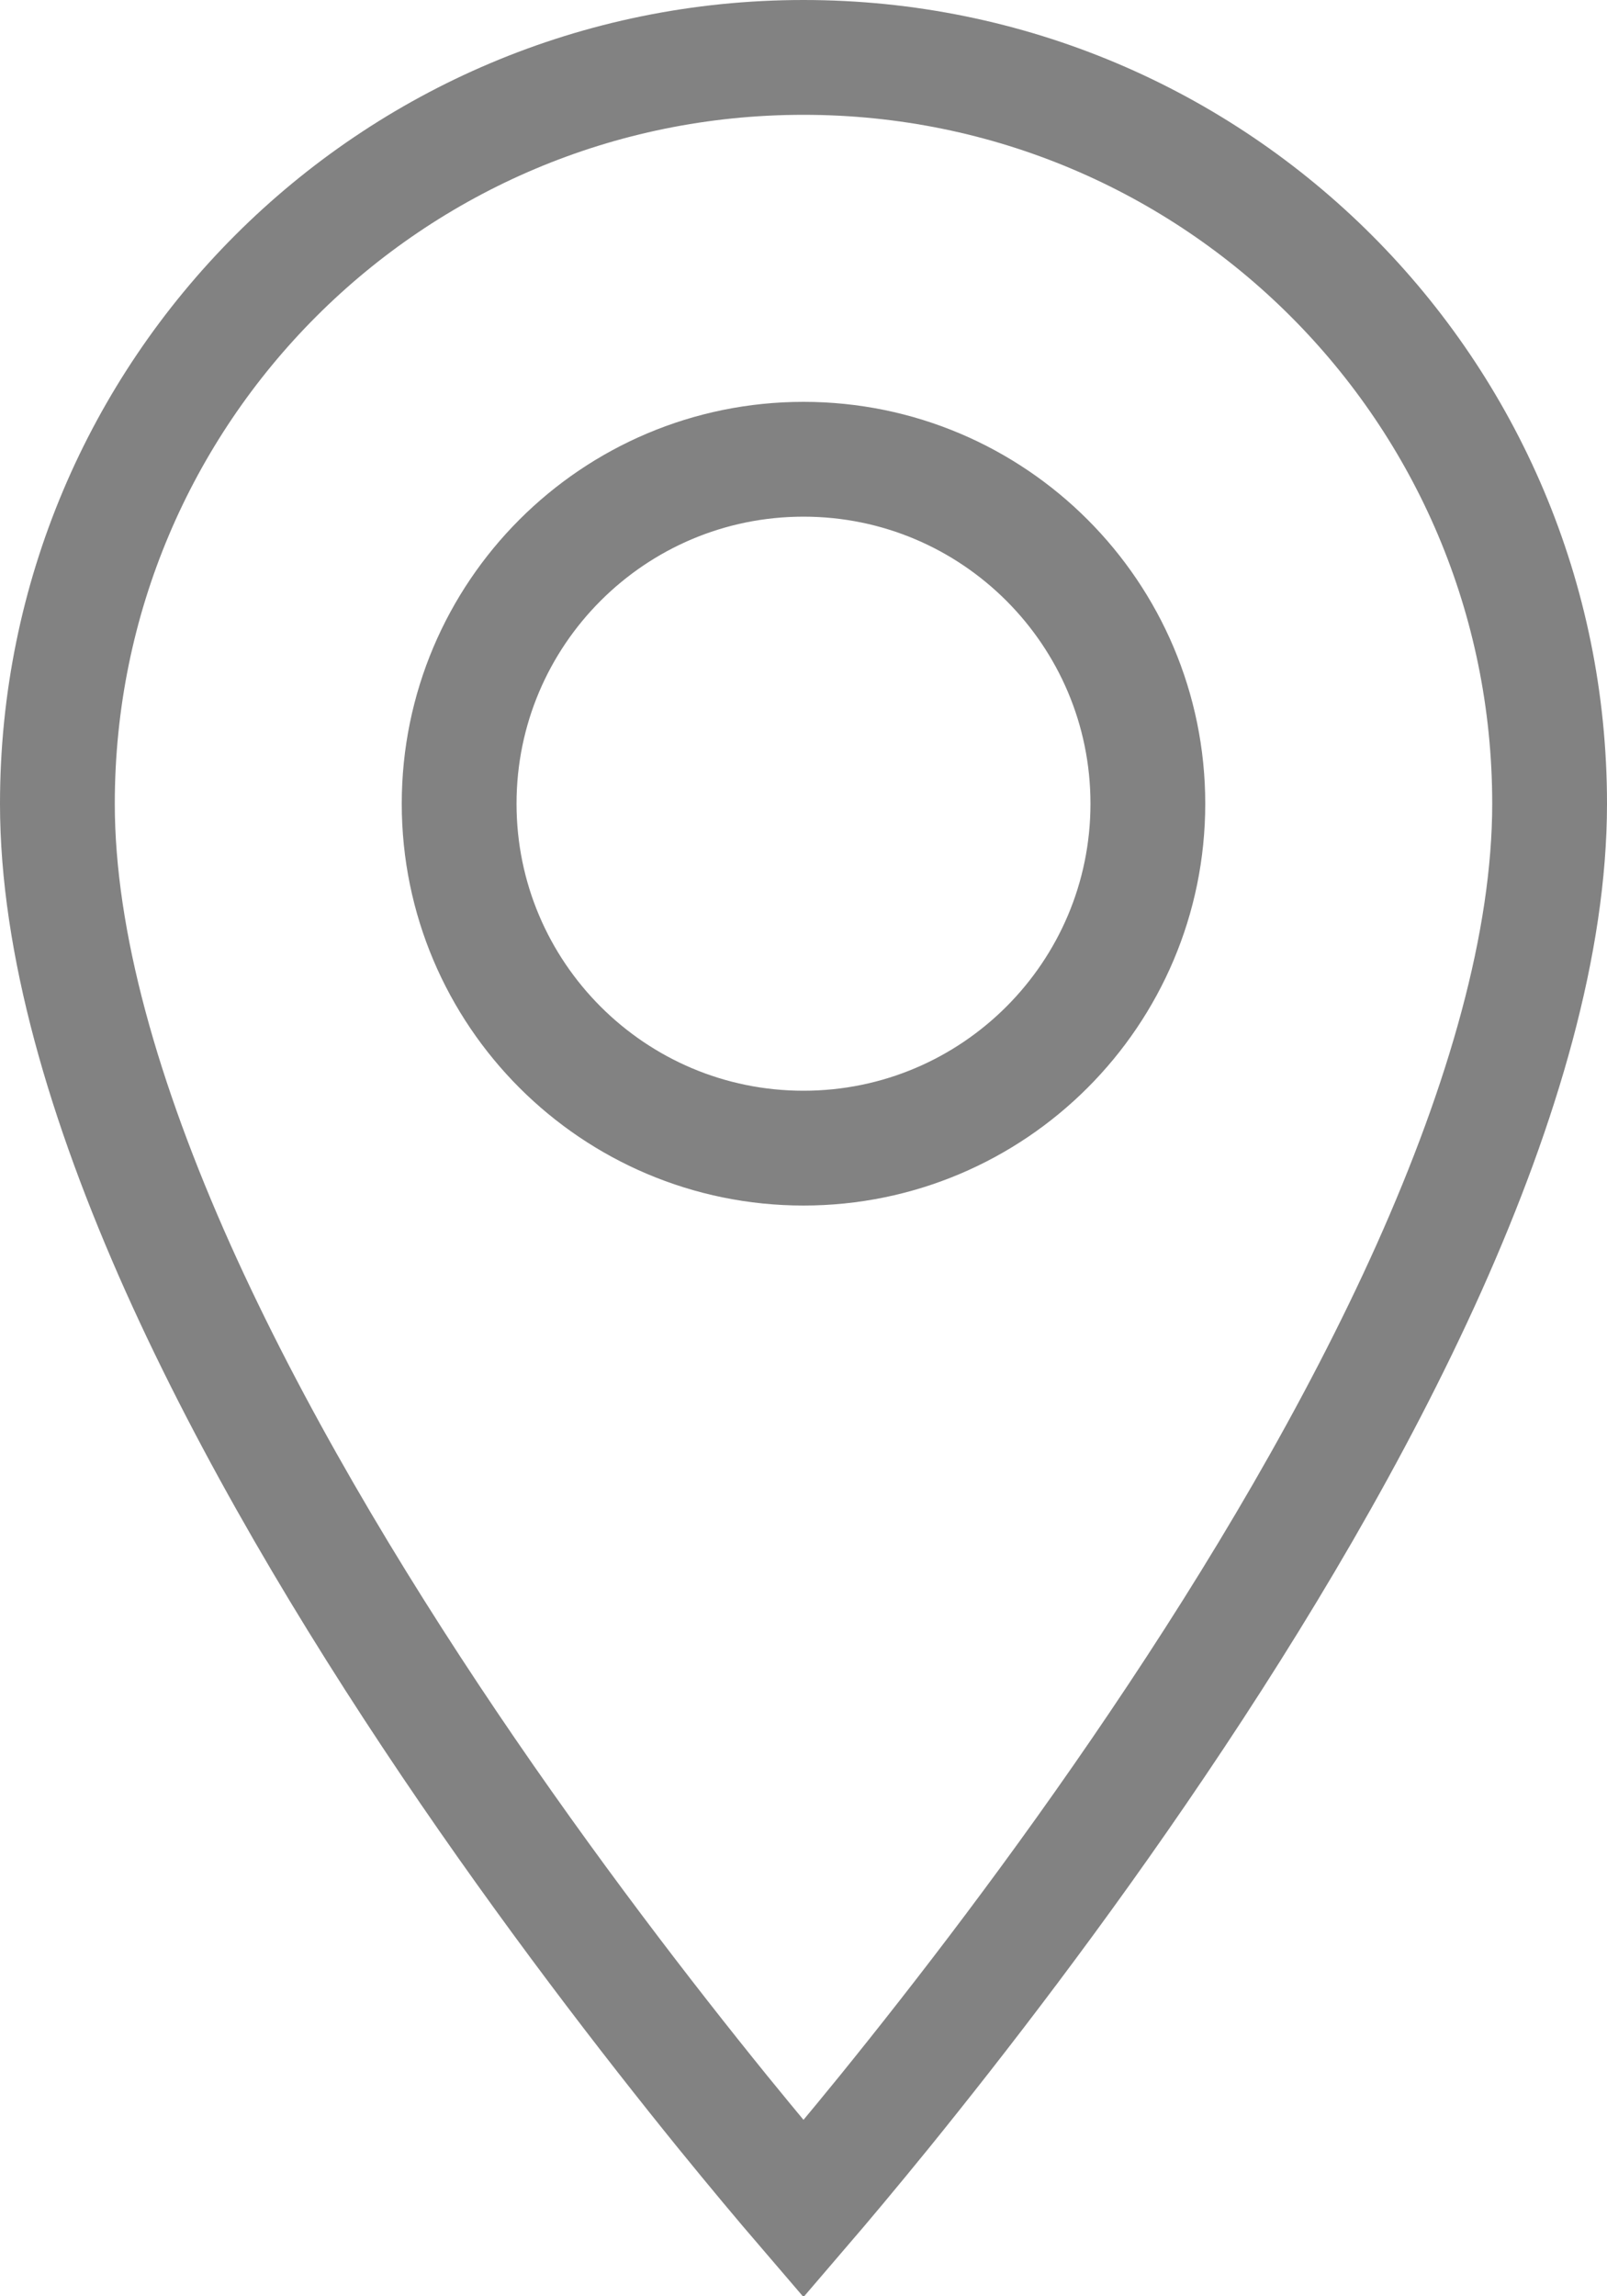 <svg width="14" height="20" viewBox="0 0 14 20" fill="none" xmlns="http://www.w3.org/2000/svg">
<path d="M7 19.239C6.818 19.027 6.577 18.74 6.294 18.392C5.645 17.591 4.779 16.471 3.914 15.189C3.049 13.906 2.191 12.471 1.55 11.042C0.907 9.605 0.5 8.211 0.5 7C0.5 3.406 3.406 0.5 7 0.5C10.594 0.5 13.5 3.406 13.5 7C13.5 8.211 13.093 9.605 12.45 11.042C11.809 12.471 10.951 13.906 10.085 15.189C9.221 16.471 8.355 17.591 7.706 18.392C7.423 18.74 7.182 19.027 7 19.239ZM4 7C4 8.656 5.344 10 7 10C8.656 10 10 8.656 10 7C10 5.344 8.656 4 7 4C5.344 4 4 5.344 4 7Z" stroke="black" stroke-opacity="0.49"/>
</svg>

